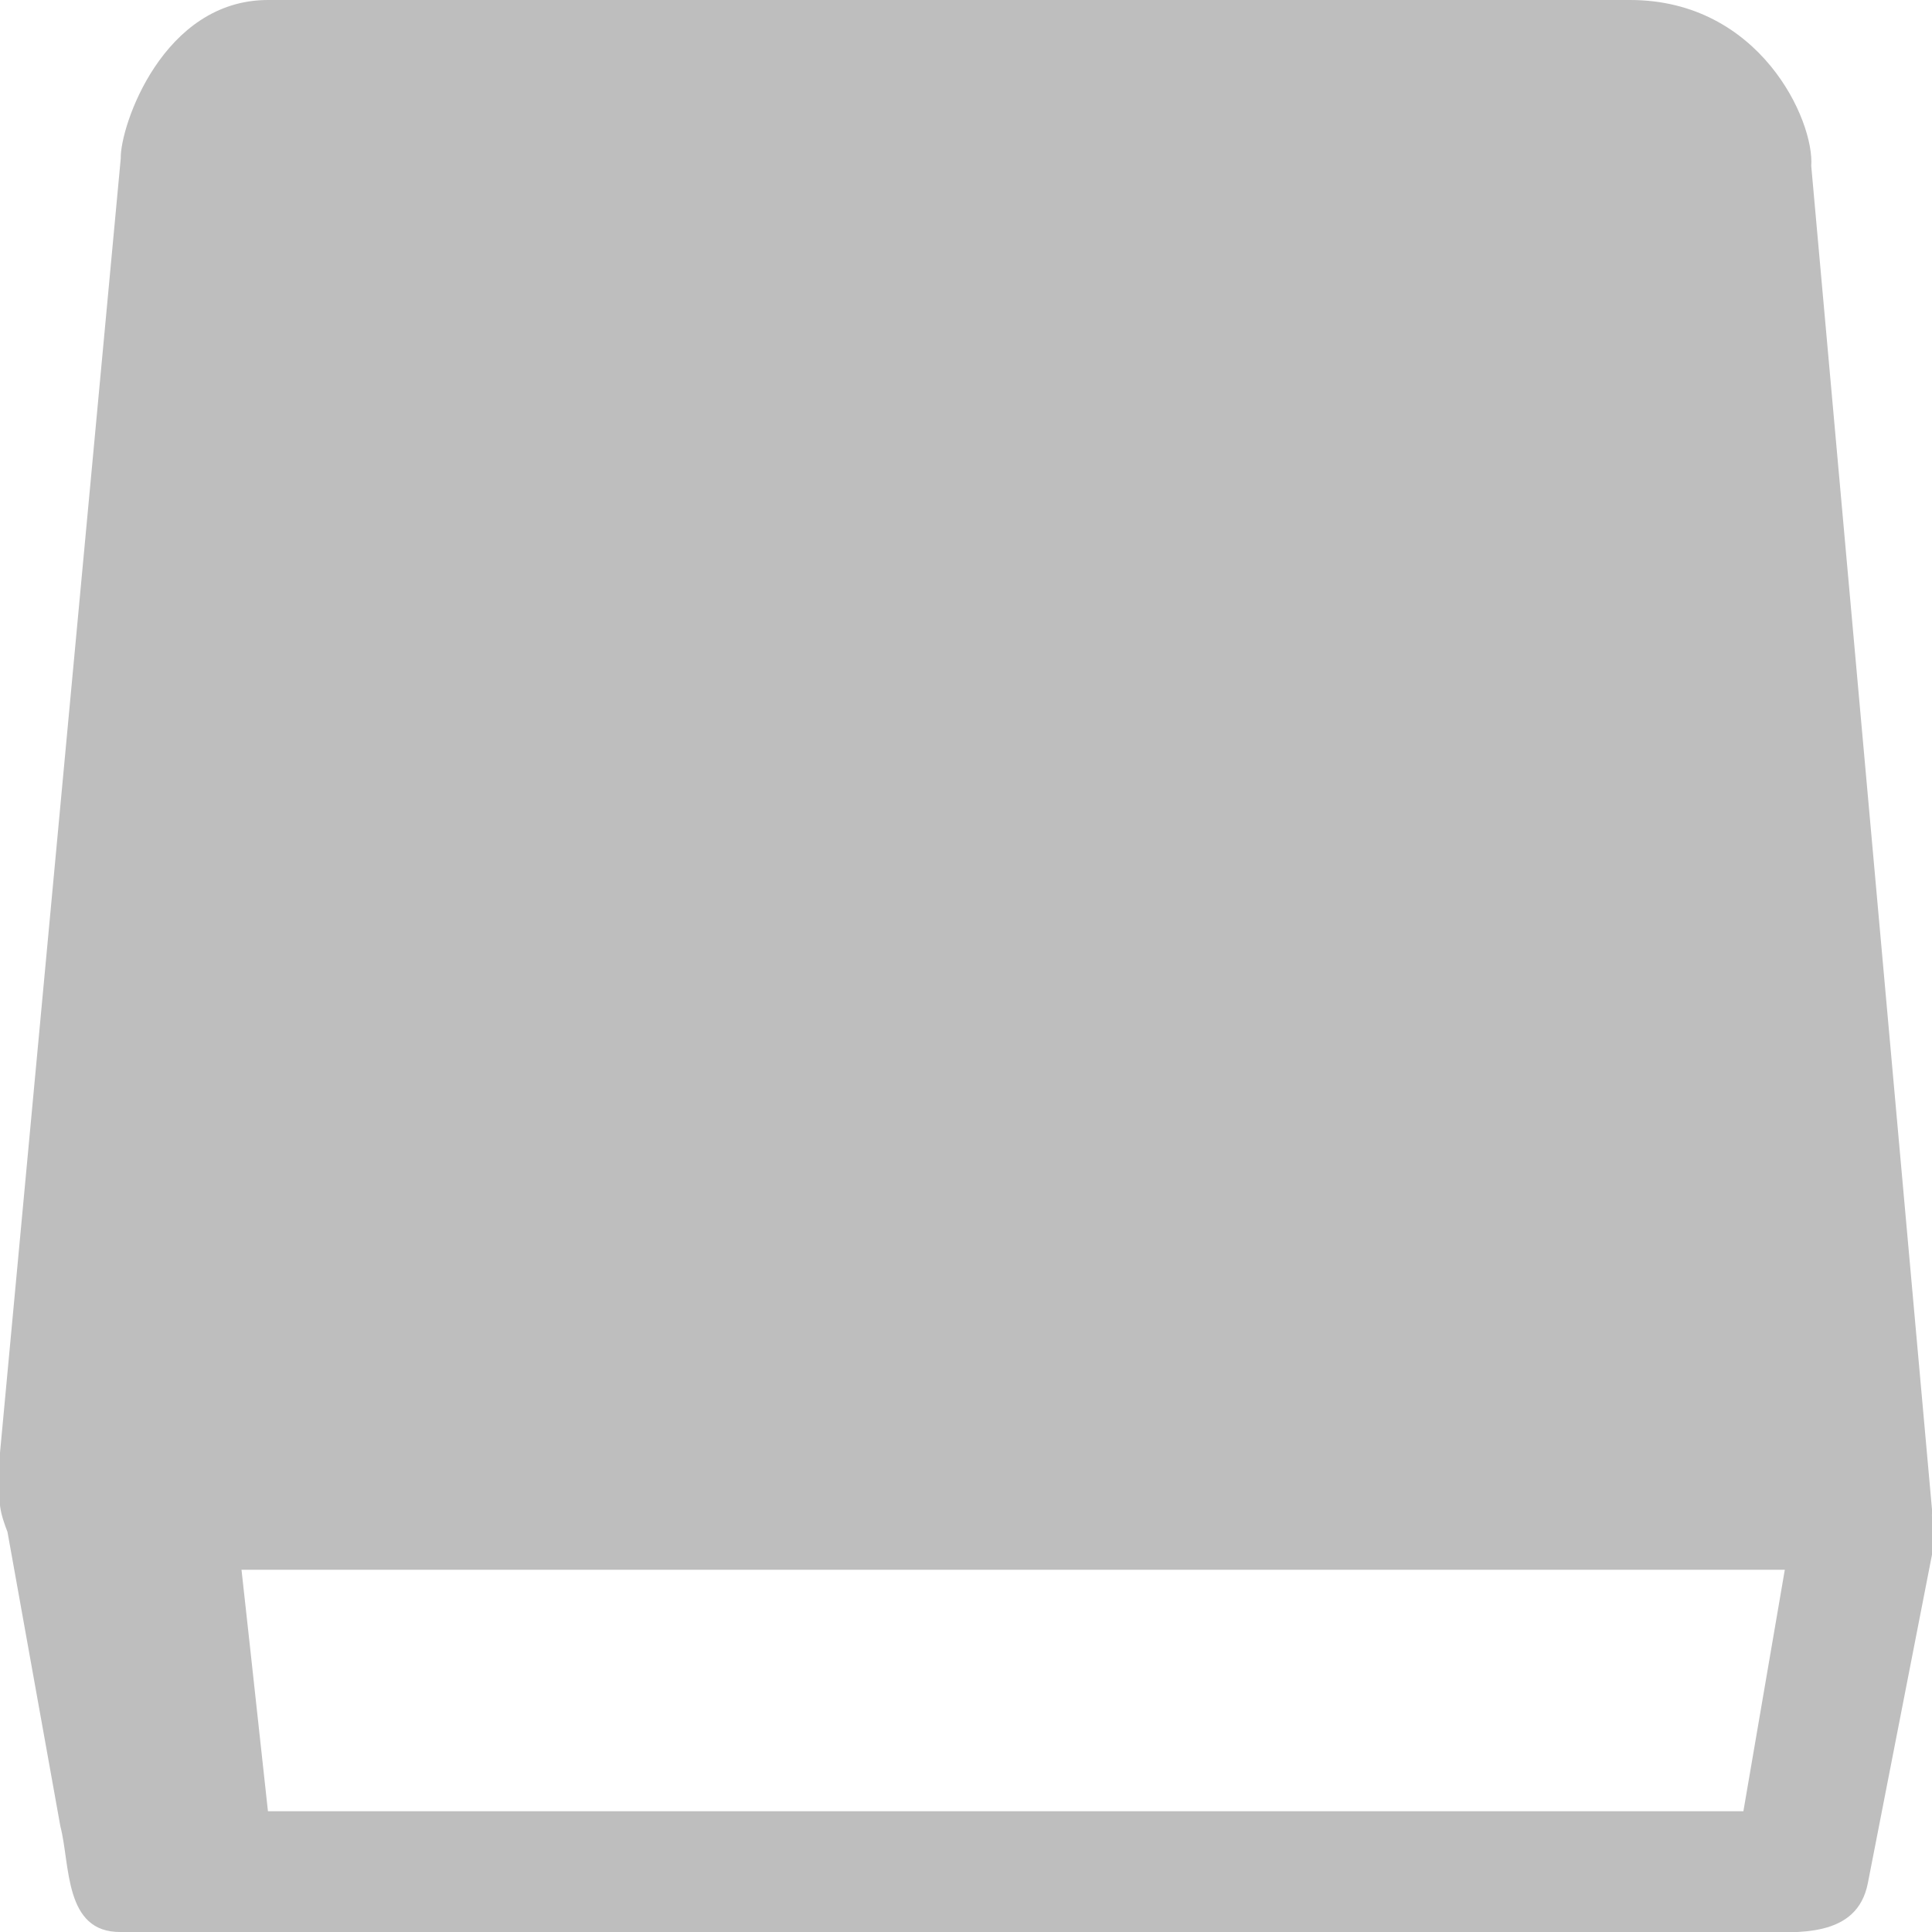 <?xml version="1.0" encoding="UTF-8" standalone="no"?>
<!-- Created with Inkscape (http://www.inkscape.org/) -->

<svg
   xmlns:dc="http://purl.org/dc/elements/1.1/"
   xmlns:cc="http://creativecommons.org/ns#"
   xmlns:rdf="http://www.w3.org/1999/02/22-rdf-syntax-ns#"
   xmlns:svg="http://www.w3.org/2000/svg"
   xmlns="http://www.w3.org/2000/svg"
   xmlns:sodipodi="http://sodipodi.sourceforge.net/DTD/sodipodi-0.dtd"
   xmlns:inkscape="http://www.inkscape.org/namespaces/inkscape"
   version="1.1"
   width="16"
   height="16"
   id="svg3808"
   inkscape:version="0.48.4 r9939"
   sodipodi:docname="drive-harddisk-symbolic.svg">
  <sodipodi:namedview
     pagecolor="#ffffff"
     bordercolor="#666666"
     borderopacity="1"
     objecttolerance="10"
     gridtolerance="10"
     guidetolerance="10"
     inkscape:pageopacity="0"
     inkscape:pageshadow="2"
     inkscape:window-width="640"
     inkscape:window-height="480"
     id="namedview7"
     showgrid="false"
     inkscape:zoom="14.75"
     inkscape:cx="8"
     inkscape:cy="8"
     inkscape:window-x="65"
     inkscape:window-y="24"
     inkscape:window-maximized="0"
     inkscape:current-layer="layer1" />
  <defs
     id="defs3810" />
  <g
     id="layer1">
    <path
       d="M 2.219,0 C 1.348,0 0.994,1.046 1,1.312 L 0,12.031 c -0.008,0.113 -0.011,0.245 0,0.375 l 0,0.062 c 0.01,0.08 0.035,0.148 0.062,0.219 L 0.5,15.125 C 0.583,15.441 0.528,16.006 1,16 L 14.531,16 c 0.354,0.004 0.849,0.053 0.938,-0.406 L 16,12.875 c 0.009,-0.09 0.008,-0.214 0,-0.312 -0.002,-0.021 0.003,-0.042 0,-0.062 L 15,1.375 C 15.027,0.997 14.574,0 13.5,0 z M 2,13 14.5,13 14.781,13 14.438,15 12,15 9.406,15 2.219,15 2.062,13.562 z"
       inkscape:connector-curvature="0"
       id="rect3308-5"
       style="color:#bebebe;fill:#bebebe;fill-opacity:1;fill-rule:nonzero;stroke:none;stroke-width:1;marker:none;visibility:visible;display:inline;overflow:visible;enable-background:accumulate"
       sodipodi:nodetypes="scccccccccccccssccccccccc" />
  </g>
</svg>
